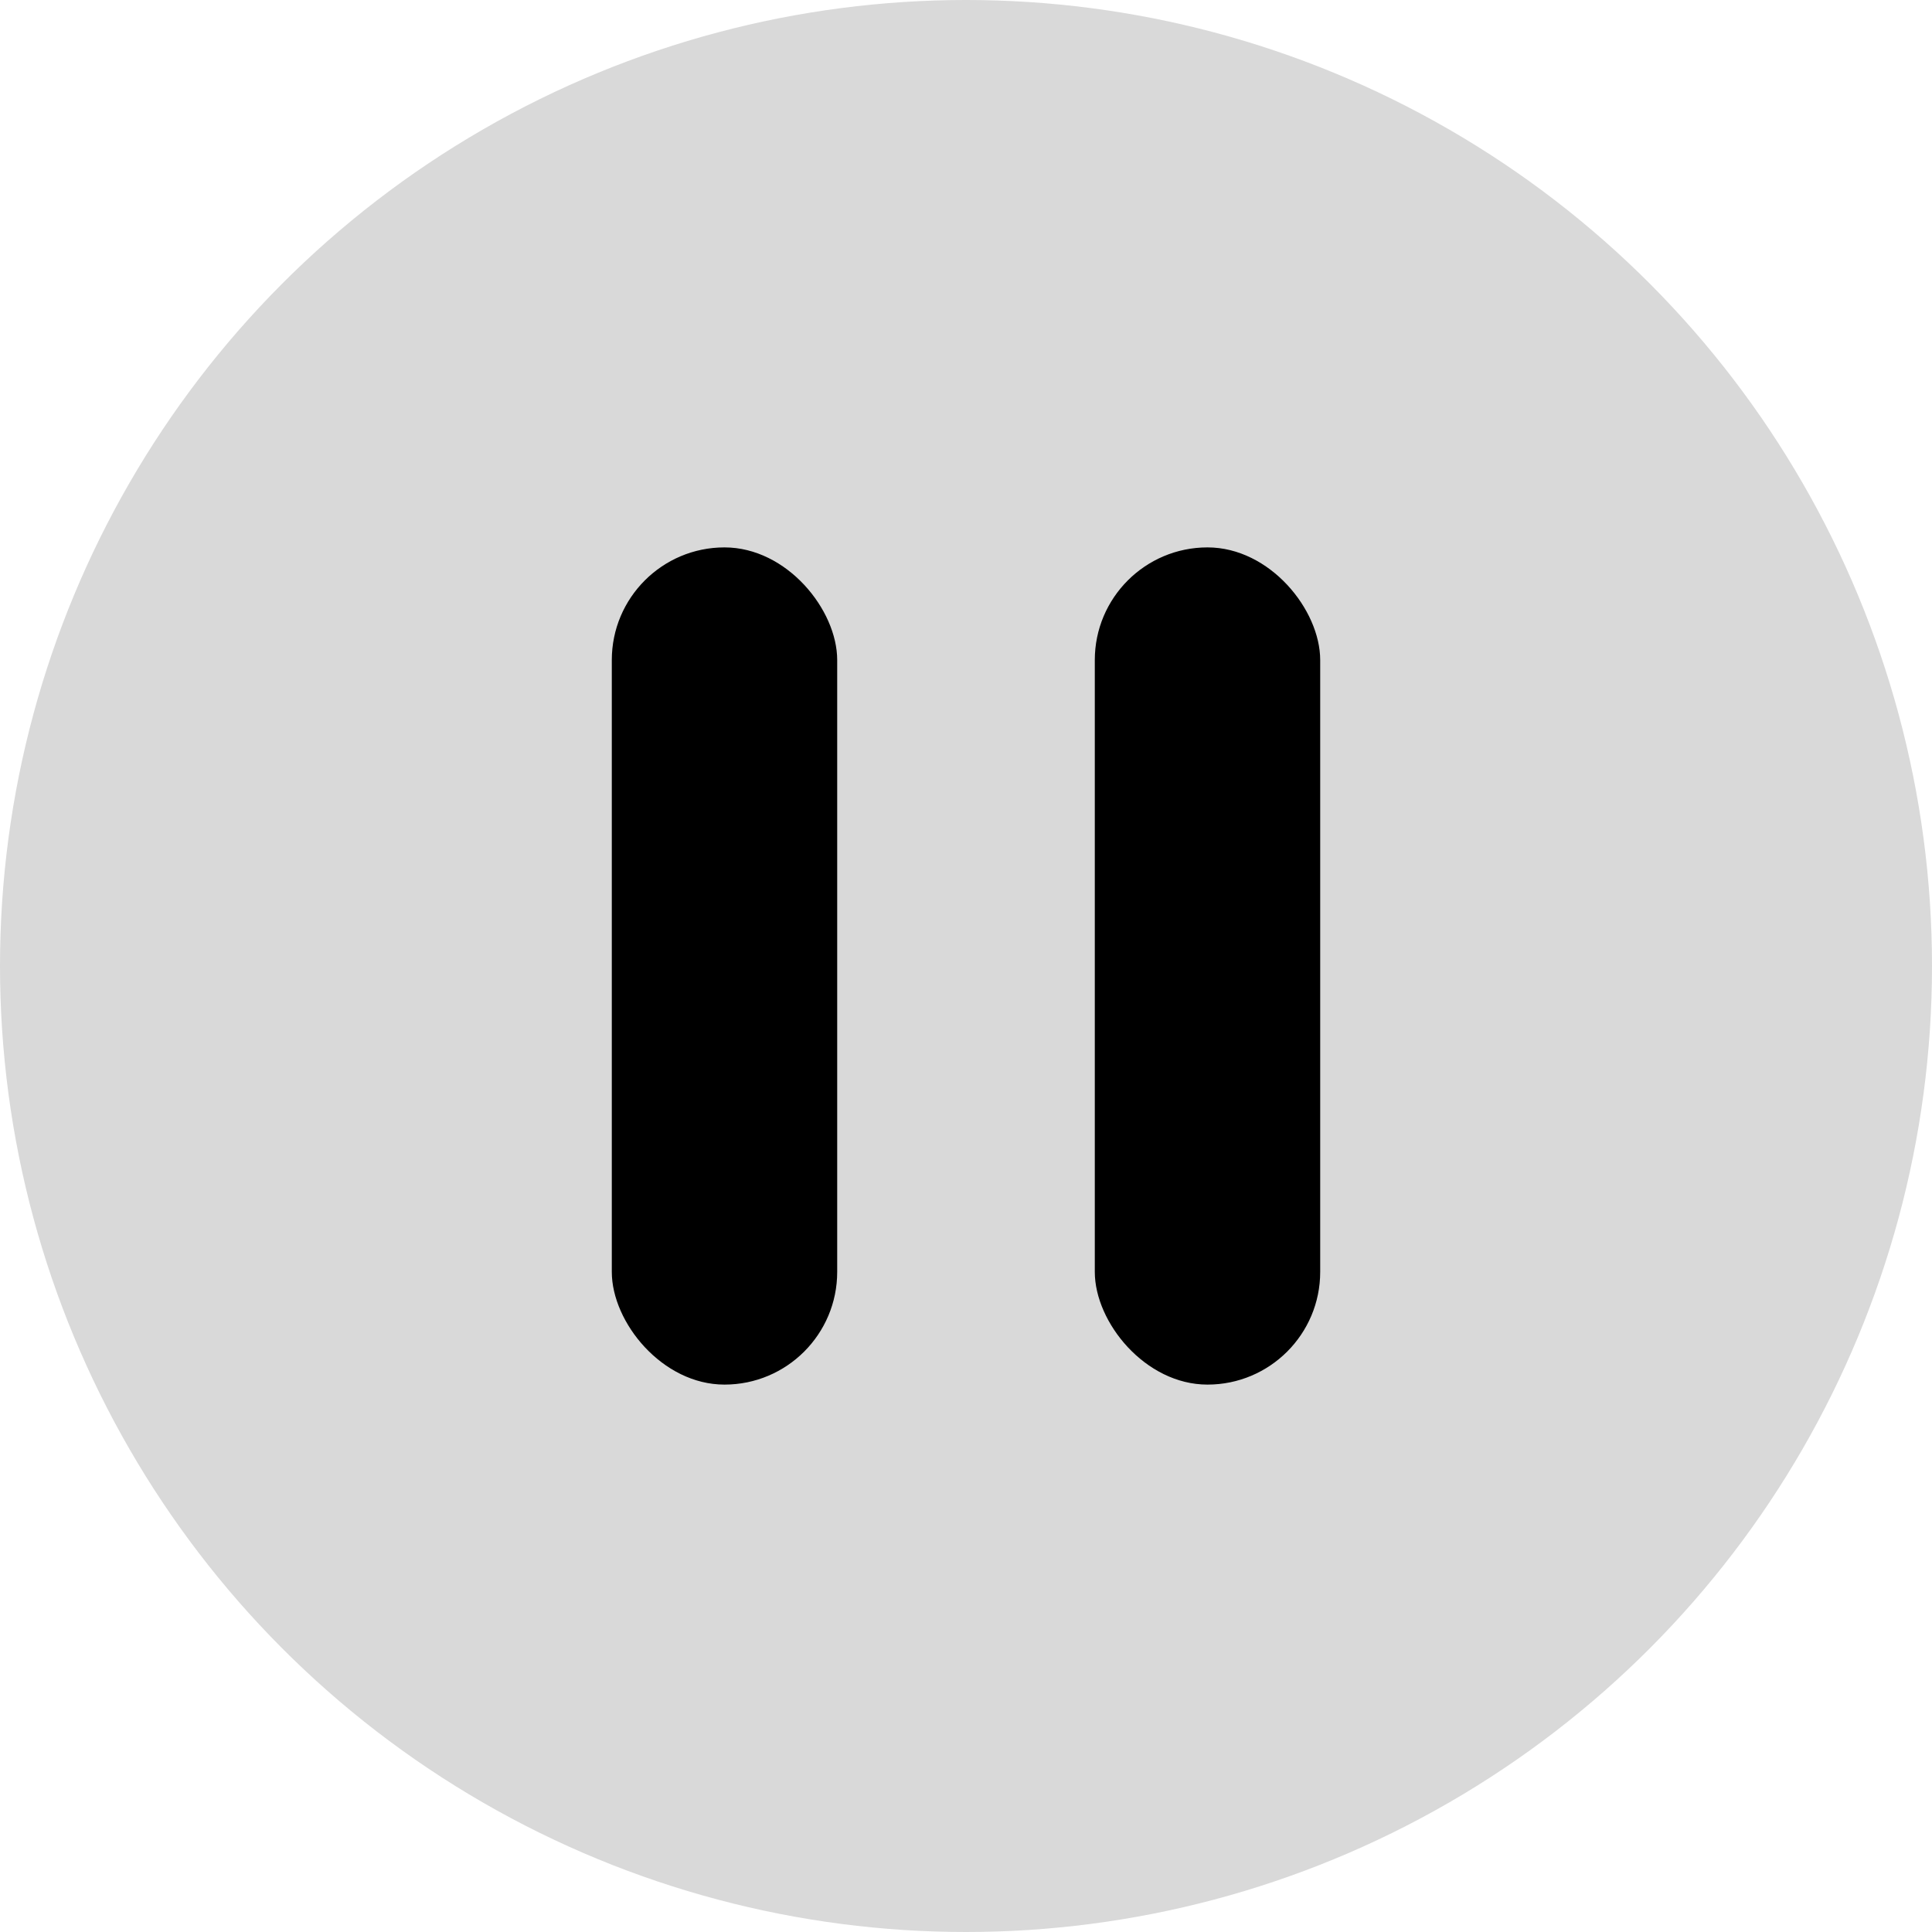 <svg width="60" height="60" viewBox="0 0 60 60" fill="none" xmlns="http://www.w3.org/2000/svg">
<circle cx="30" cy="30" r="30" fill="#D9D9D9"/>
<rect x="19" y="17" width="7" height="26" rx="3.5" fill="black"/>
<rect x="34" y="17" width="7" height="26" rx="3.5" fill="black"/>
</svg>
